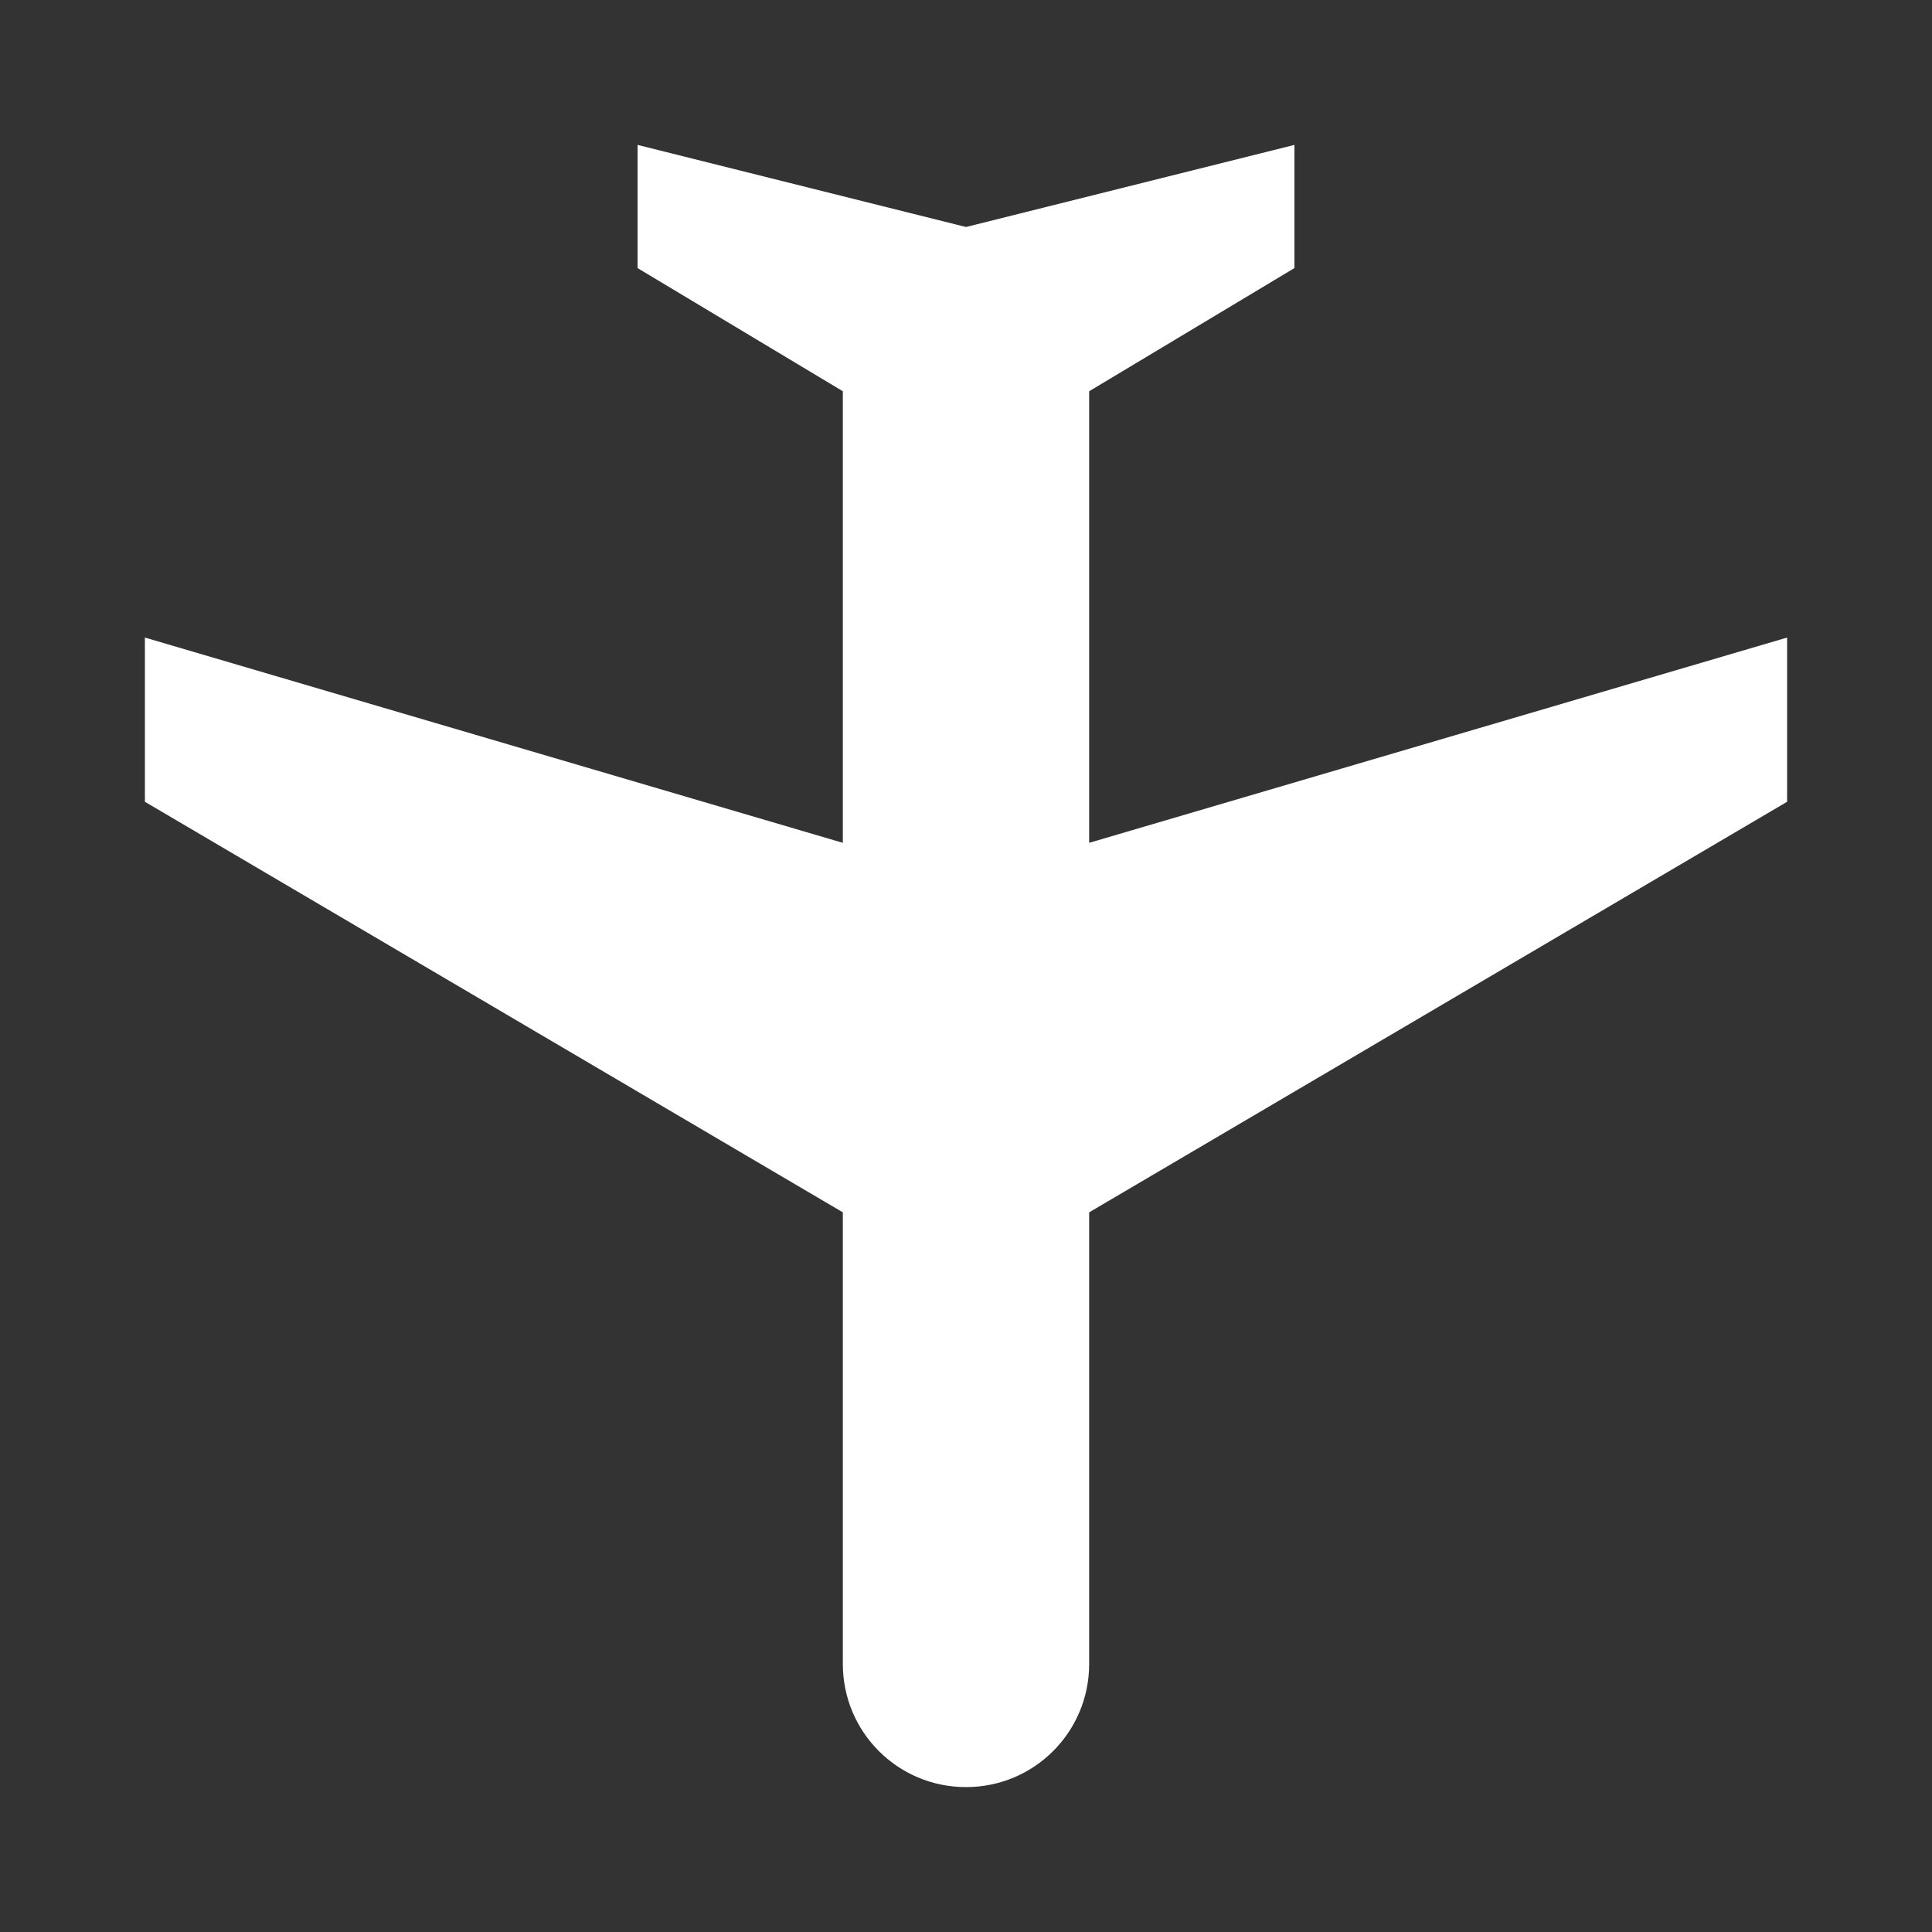 <svg viewBox="0 0 40 40" fill="none" xmlns="http://www.w3.org/2000/svg">
<rect x="0" y="0" width="40" height="40" fill="#333333" stroke="none"/>
<path d="M3 13.2L3 16.6L17.45 25.1L17.45 34.45C17.45 35.861 18.589 37 20 37C21.411 37 22.55 35.861 22.55 34.45L22.55 25.1L37 16.6L37 13.2L22.55 17.45L22.55 8.1L26.8 5.55L26.8 3L20 4.7L13.2 3L13.2 5.55L17.45 8.1L17.45 17.45L3 13.2Z" fill="white"/>
</svg>
